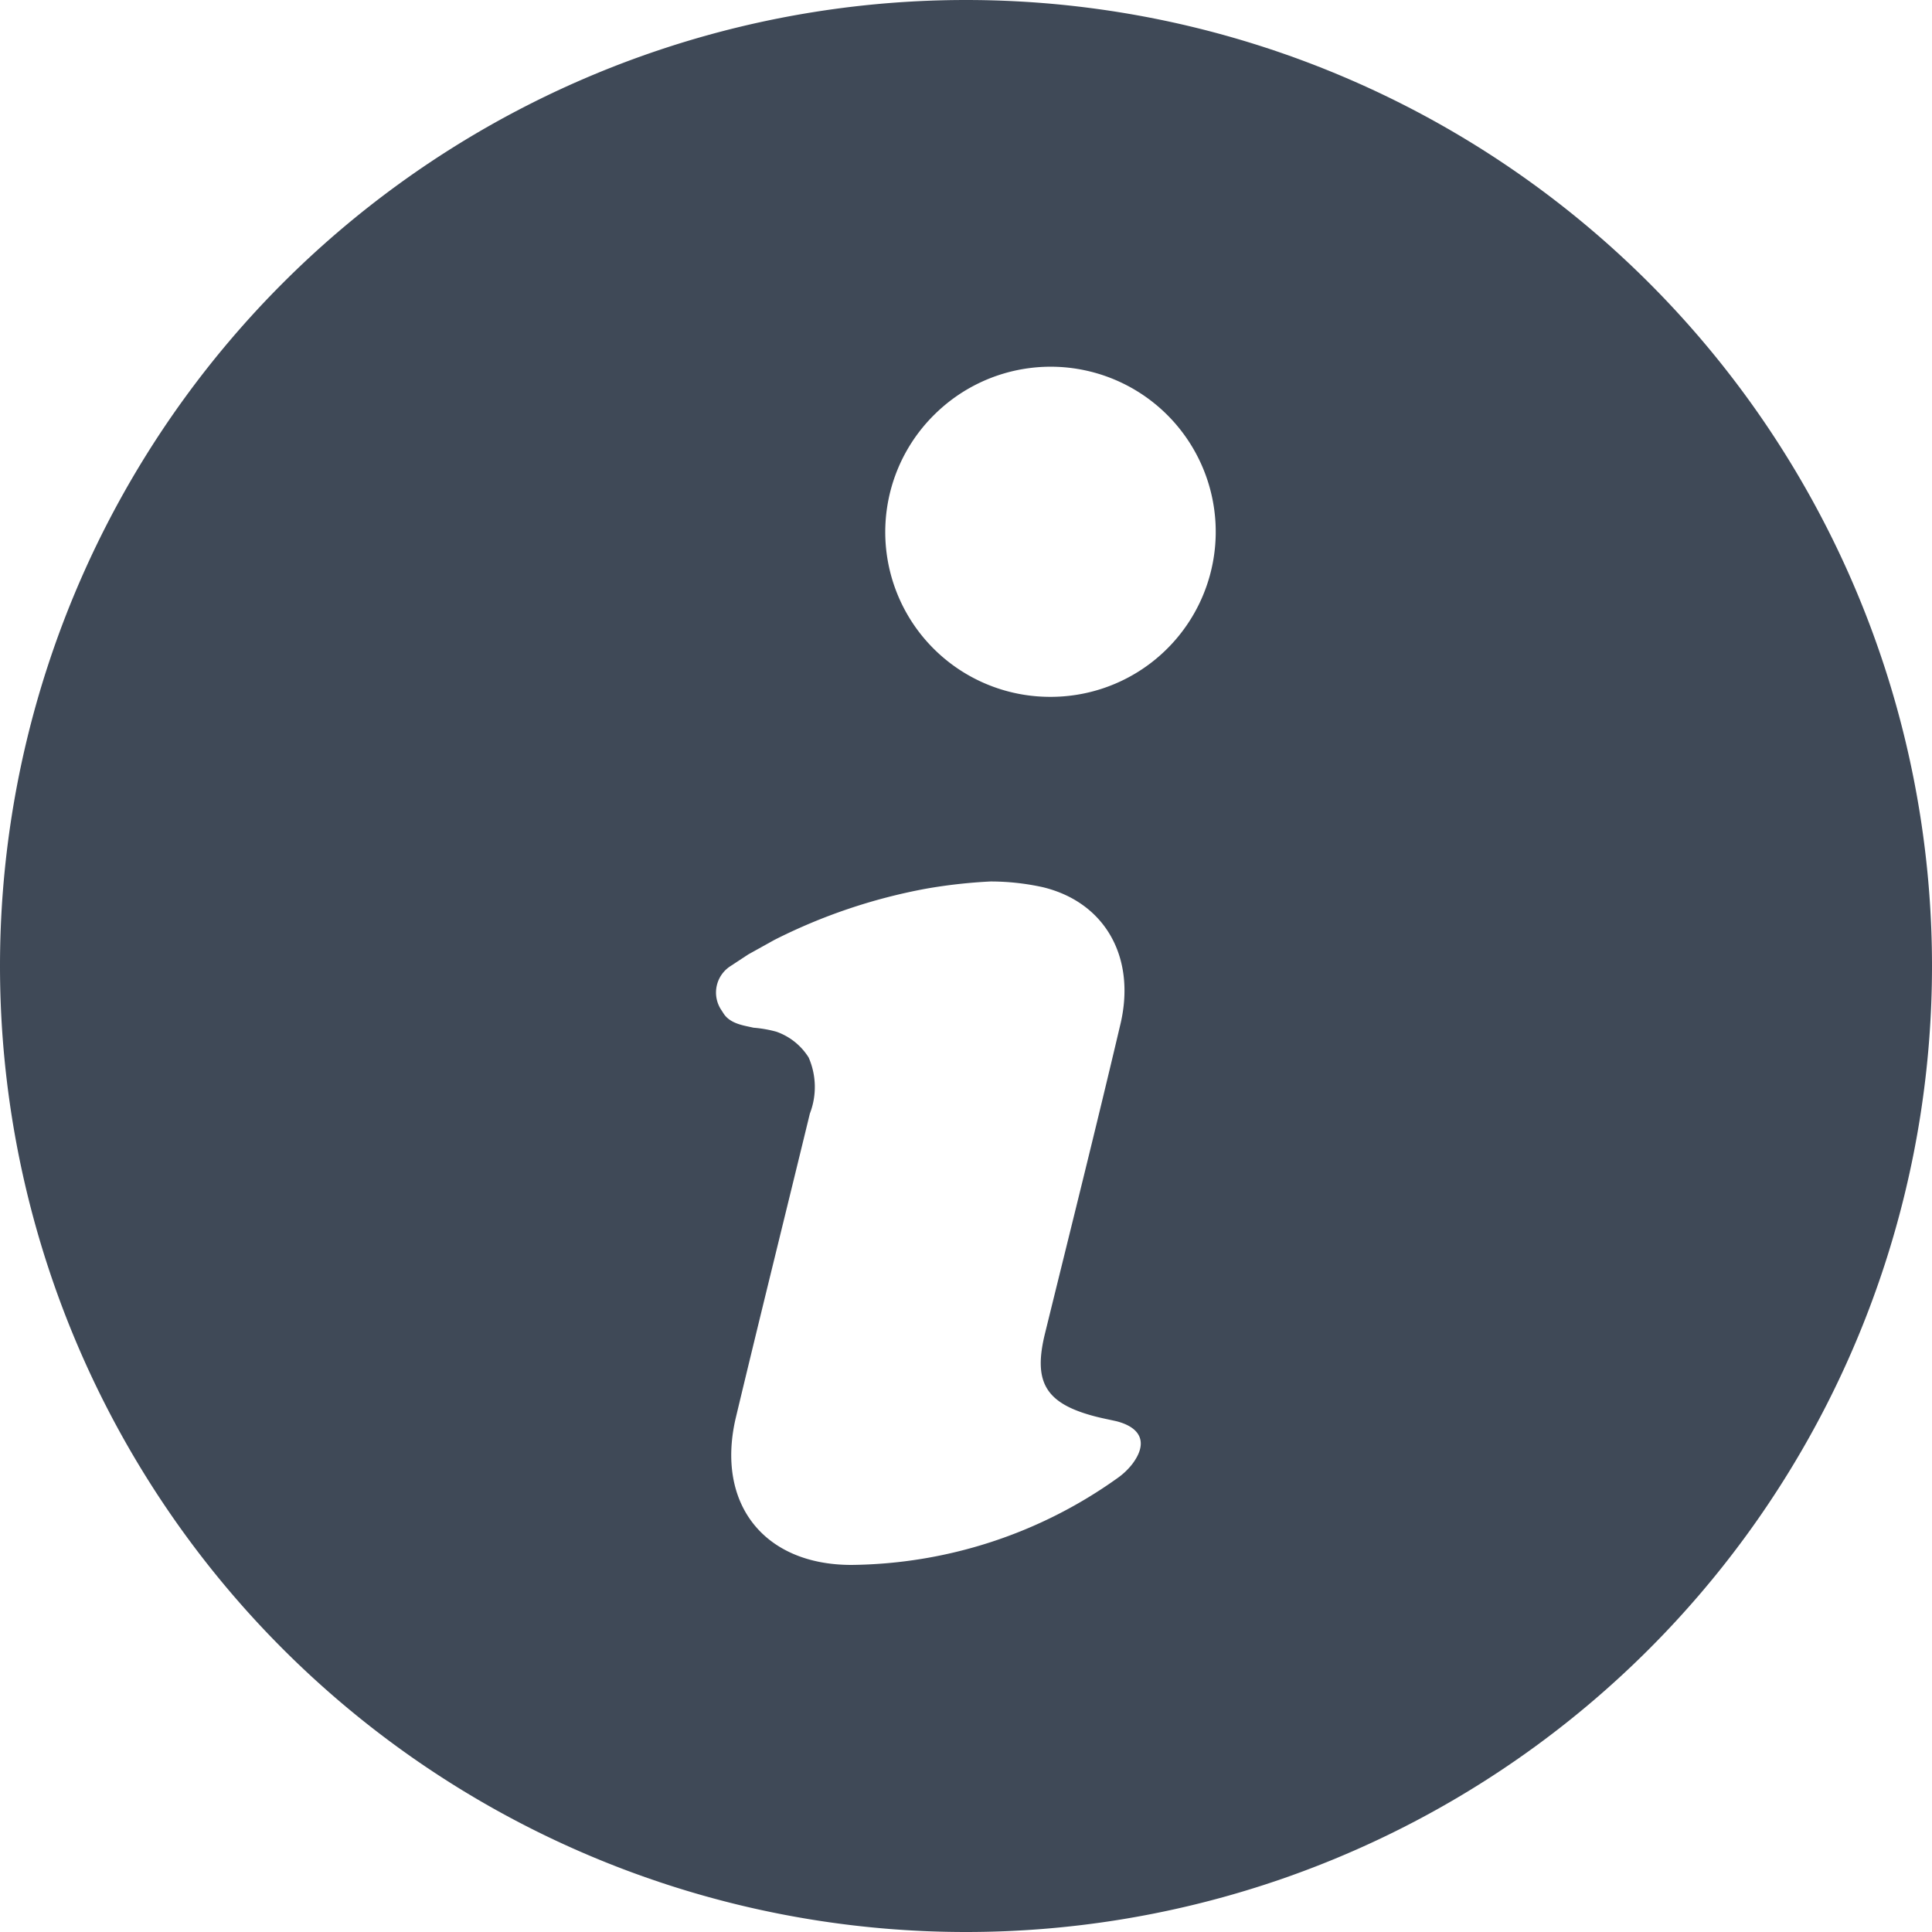 <svg width="16" height="16" viewBox="0 0 16 16" xmlns="http://www.w3.org/2000/svg">
    <path d="M8 0a8 8 0 1 0 0 16A8 8 0 0 0 8 0zm1.376 12.126a.573.573 0 0 1-.123.116c-.643.46-1.412.71-2.202.718-.723 0-1.12-.504-.96-1.208.202-.845.411-1.686.616-2.53a.61.61 0 0 0-.01-.464.516.516 0 0 0-.268-.214 1.02 1.02 0 0 0-.189-.033c-.077-.018-.19-.031-.246-.115l-.018-.028A.26.26 0 0 1 6.051 8l.146-.096.216-.12a4.644 4.644 0 0 1 1.255-.424c.176-.031.355-.051.535-.06.146 0 .29.016.432.047.52.125.78.588.64 1.151-.2.85-.413 1.699-.62 2.542-.1.403 0 .58.406.688.06.016.123.028.185.042.21.054.26.185.13.356zm-.683-6.355a1.365 1.365 0 0 1-.952-2.34 1.367 1.367 0 1 1 .952 2.34z" fill="#3F4957" fill-rule="evenodd"/>
</svg>
